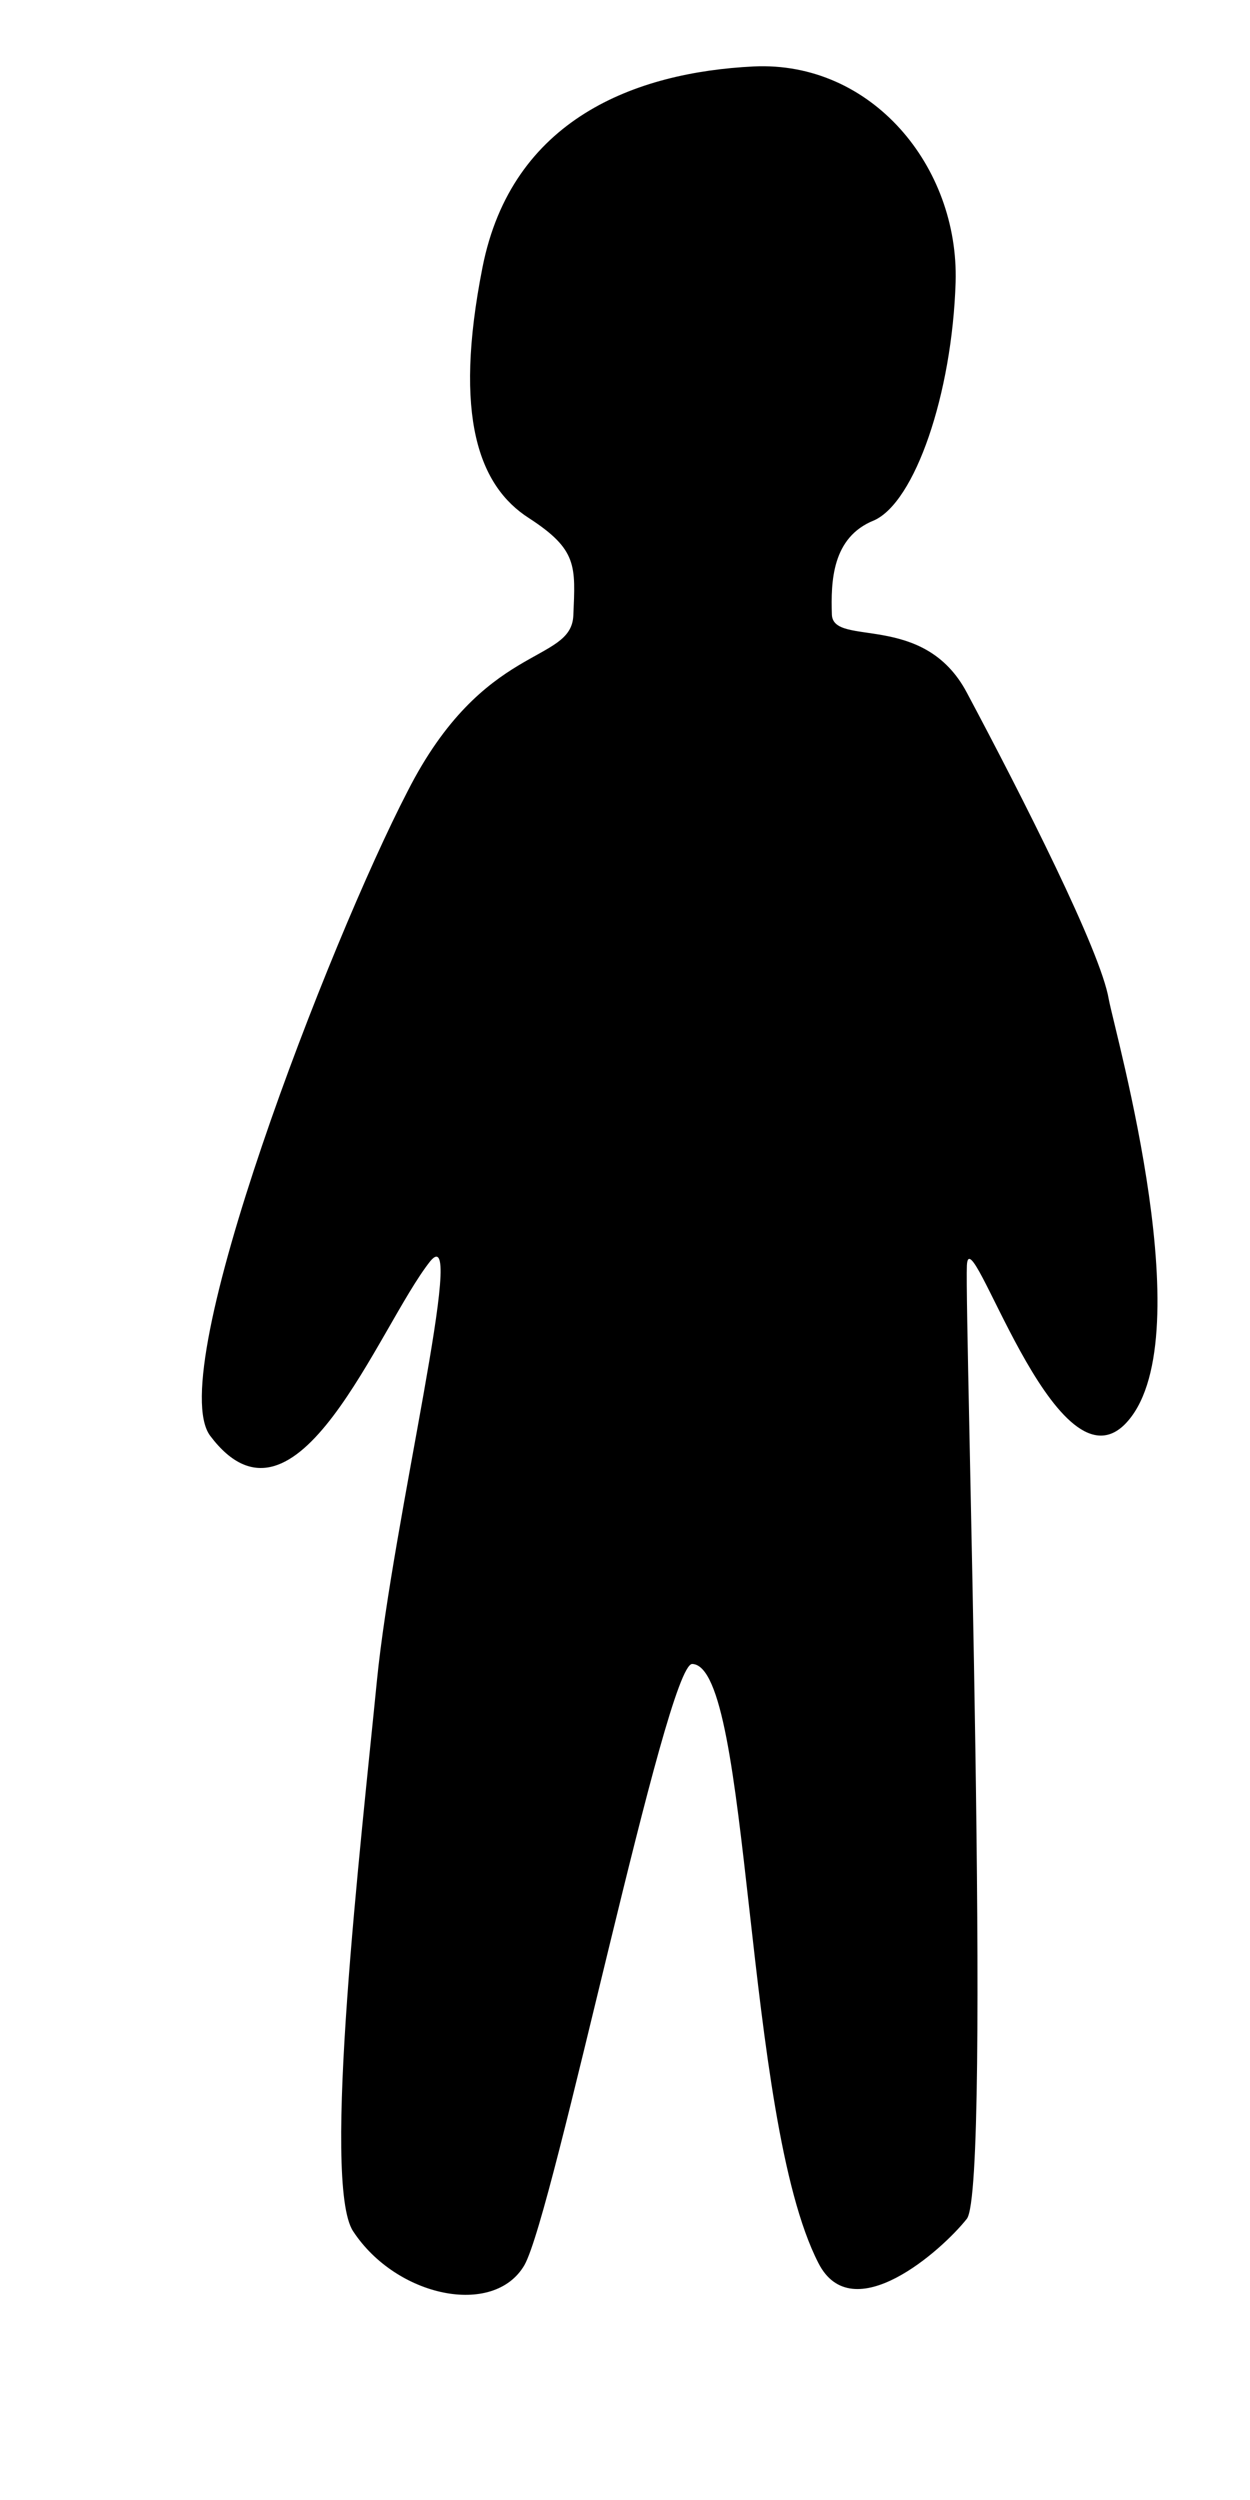 <svg width="6" height="12" viewBox="0 0 6 12" xmlns="http://www.w3.org/2000/svg">
    <path
        d="M3.617 0.319C3.051 0.347 2.457 0.57 2.316 1.283C2.174 2.002 2.3 2.334 2.539 2.487C2.773 2.639 2.762 2.716 2.752 2.955C2.741 3.189 2.321 3.08 1.956 3.799C1.586 4.513 0.78 6.587 1.009 6.892C1.423 7.442 1.815 6.37 2.065 6.054C2.245 5.836 1.886 7.295 1.809 8.069C1.733 8.842 1.543 10.481 1.695 10.71C1.902 11.026 2.37 11.124 2.517 10.873C2.659 10.623 3.198 7.981 3.323 7.987C3.607 7.998 3.568 10.16 3.928 10.862C4.091 11.184 4.521 10.802 4.641 10.65C4.761 10.492 4.63 6.331 4.641 6.075C4.652 5.82 5.061 7.17 5.398 6.838C5.779 6.457 5.355 4.97 5.322 4.796C5.284 4.567 4.908 3.826 4.641 3.325C4.434 2.933 3.999 3.108 3.993 2.95C3.988 2.792 3.993 2.579 4.195 2.498C4.391 2.411 4.57 1.893 4.587 1.354C4.603 0.799 4.184 0.292 3.617 0.319Z"
        fill="currentColor" />
</svg>